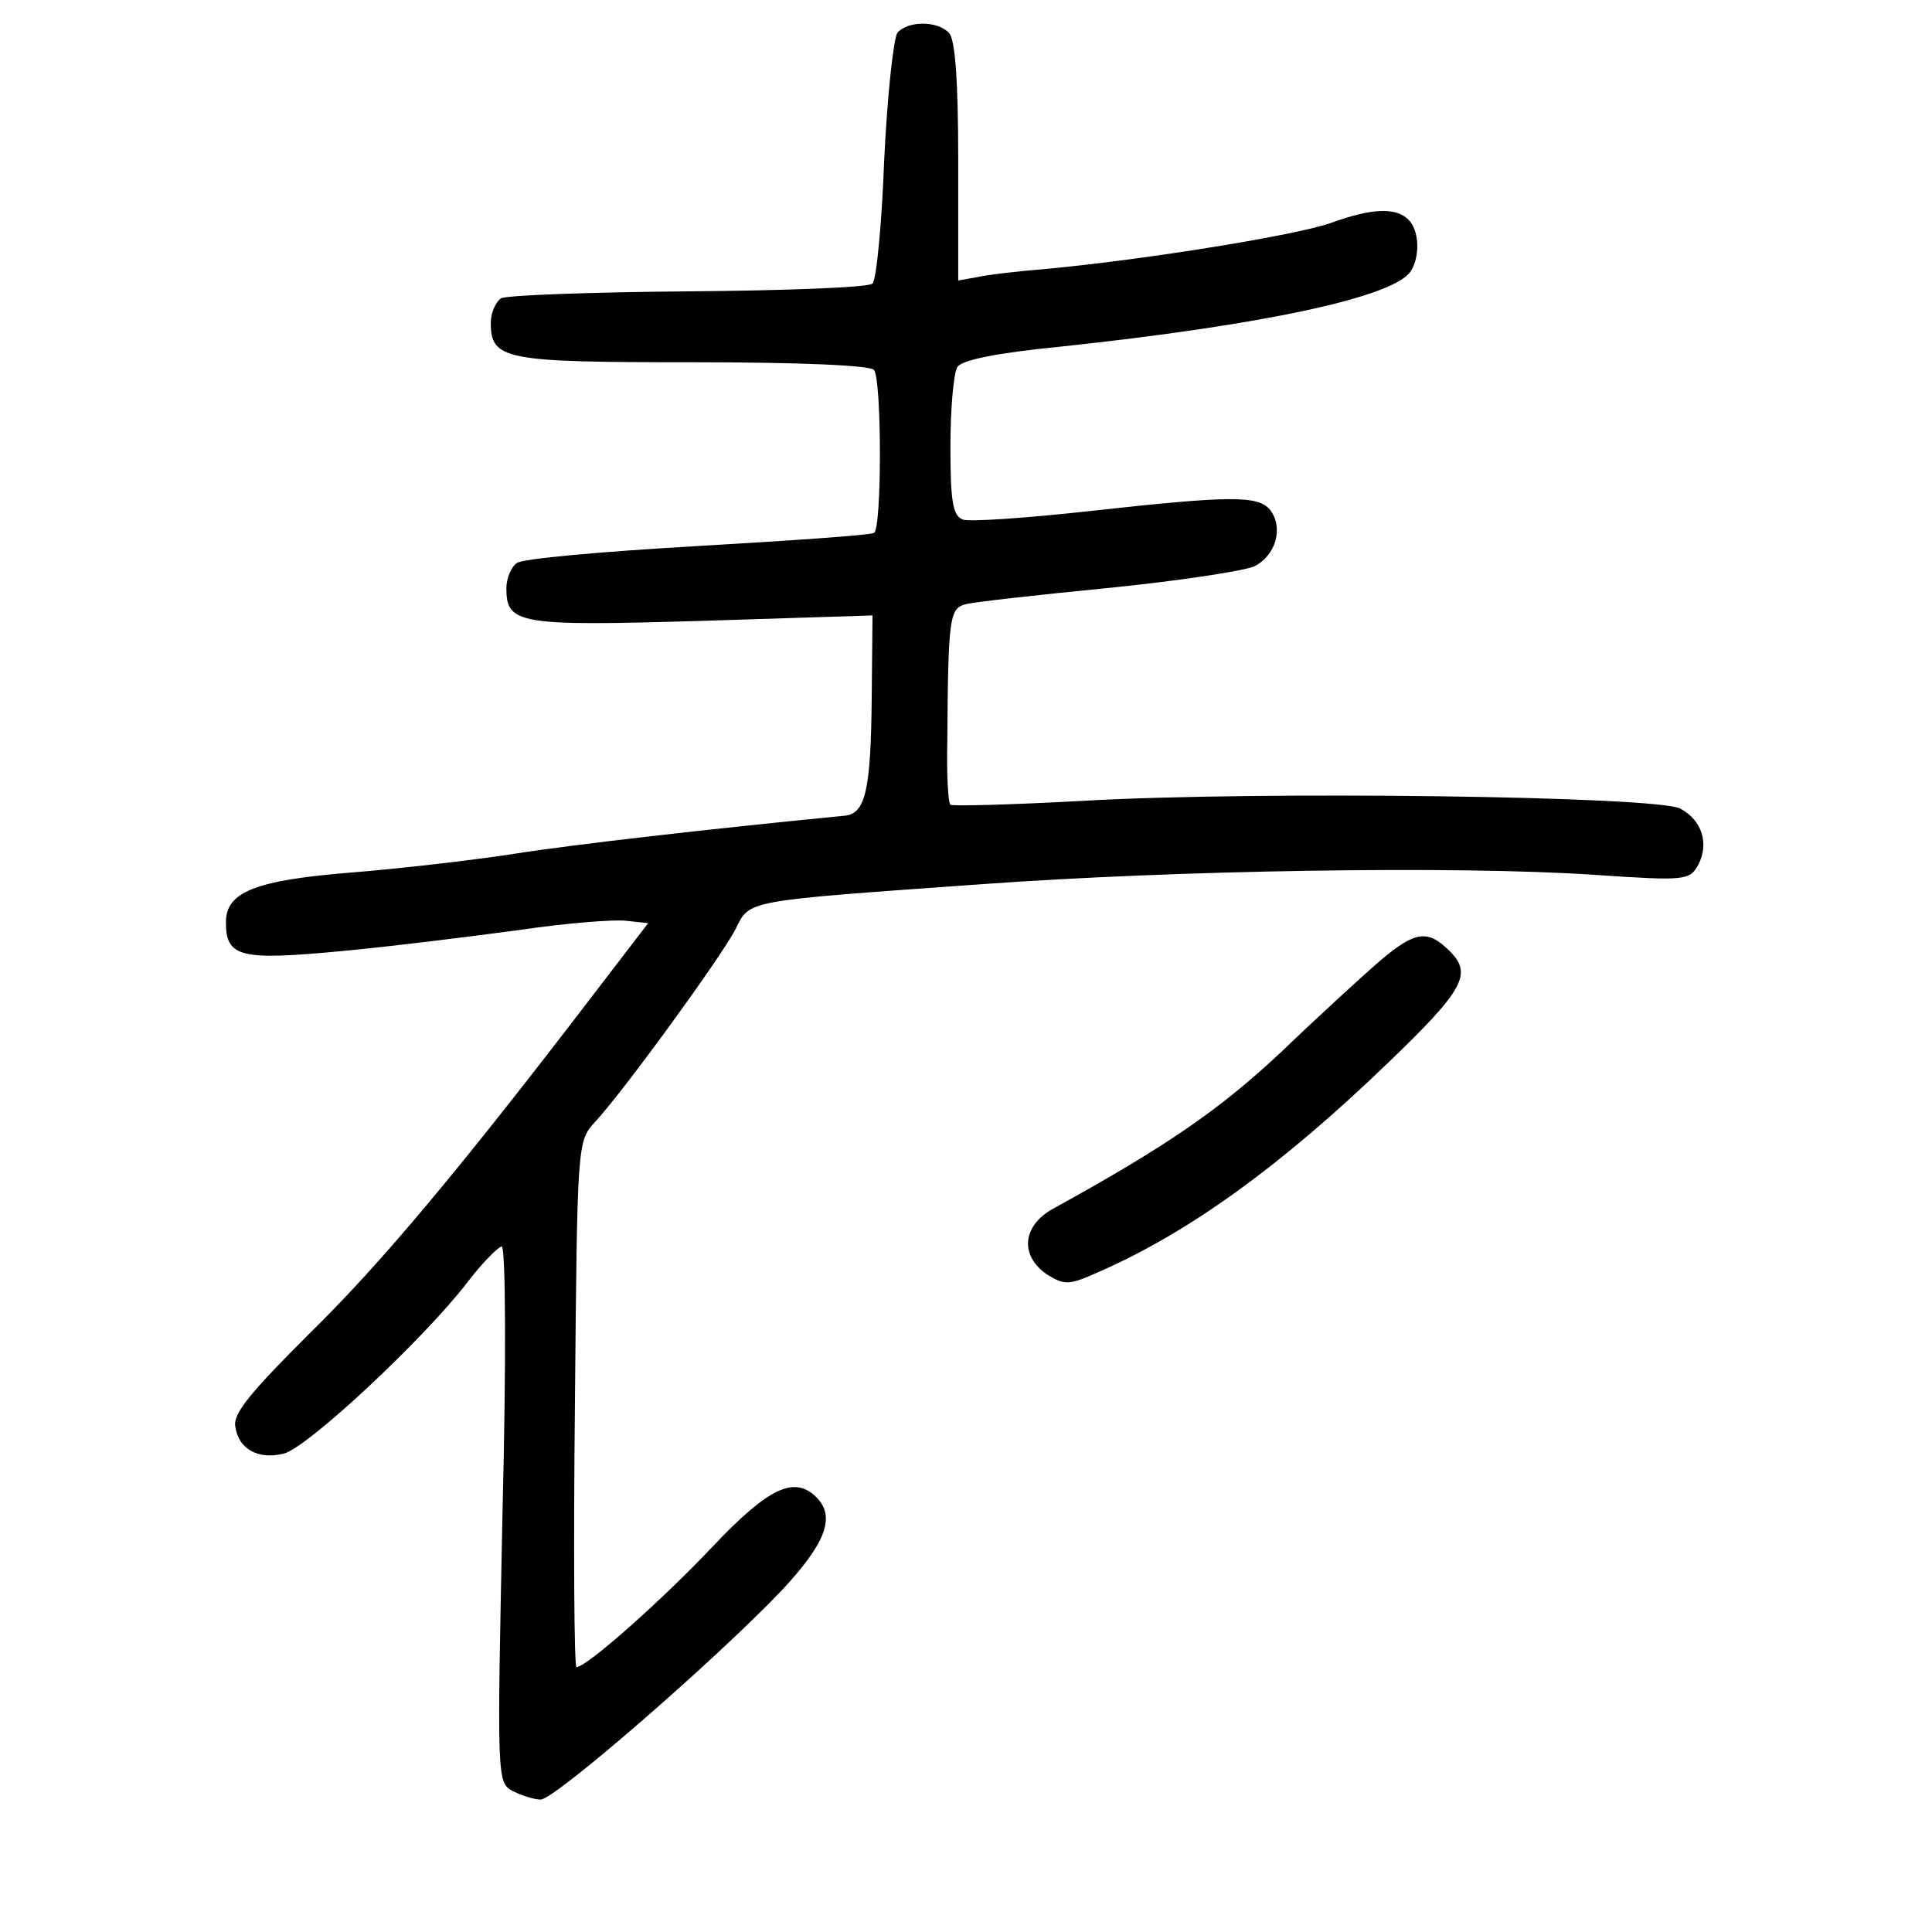 <?xml version="1.0" standalone="no"?>
<!DOCTYPE svg PUBLIC "-//W3C//DTD SVG 20010904//EN"
 "http://www.w3.org/TR/2001/REC-SVG-20010904/DTD/svg10.dtd">
<svg version="1.0" xmlns="http://www.w3.org/2000/svg"
 width="248pt" height="248pt" viewBox="0 0 248 248"
 preserveAspectRatio="xMidYMid meet">
<g transform="translate(0,248) scale(0.1,-0.1)"
fill="#000000" stroke="none">
<path d="M1152 2438 c-5 -7 -13 -80 -17 -163 -3 -82 -10 -154 -15 -159 -5 -5
-111 -9 -237 -10 -125 -1 -234 -5 -240 -9 -7 -5 -13 -19 -13 -31 0 -48 17 -51
259 -51 139 0 229 -4 233 -10 10 -14 10 -203 0 -209 -5 -3 -107 -10 -228 -17
-120 -7 -225 -16 -231 -22 -7 -5 -13 -20 -13 -32 0 -46 15 -49 250 -42 l220 7
-1 -103 c-1 -121 -8 -151 -34 -154 -174 -17 -349 -37 -425 -49 -52 -8 -146
-19 -209 -24 -124 -10 -161 -25 -161 -64 0 -45 19 -49 147 -37 65 6 168 19
228 27 61 9 123 14 139 12 l28 -3 -69 -90 c-172 -225 -274 -347 -366 -437 -74
-74 -98 -102 -95 -119 4 -29 29 -43 62 -35 30 7 180 147 236 220 19 25 39 45
44 46 5 0 6 -145 1 -344 -7 -340 -7 -344 13 -355 12 -6 28 -11 36 -11 18 0
223 178 309 268 57 61 70 95 45 120 -28 28 -61 13 -133 -63 -64 -68 -162 -155
-175 -155 -3 0 -4 152 -2 337 3 337 3 338 26 363 37 40 162 212 180 247 19 38
8 36 316 58 248 18 610 24 787 12 117 -8 122 -7 133 13 14 27 5 57 -23 72 -29
16 -541 23 -767 10 -91 -5 -167 -7 -170 -5 -3 3 -5 39 -4 81 1 158 3 170 22
176 9 3 91 12 182 21 91 9 176 22 190 28 28 14 38 50 20 73 -16 18 -50 18
-231 -2 -81 -9 -154 -14 -163 -11 -13 5 -16 23 -16 94 0 48 4 94 9 102 6 9 51
18 132 26 263 28 429 64 450 97 12 19 11 52 -3 66 -16 16 -47 15 -99 -4 -45
-16 -237 -47 -364 -59 -38 -3 -80 -8 -92 -11 l-23 -4 0 153 c0 106 -4 157 -12
165 -16 16 -53 15 -66 0z"/>
<path d="M1773 1248 c-21 -18 -79 -71 -128 -118 -80 -75 -147 -121 -294 -202
-39 -22 -42 -60 -7 -84 23 -14 28 -14 68 4 116 51 234 137 369 267 99 95 109
115 80 144 -28 28 -44 26 -88 -11z"/>
</g>
</svg>
